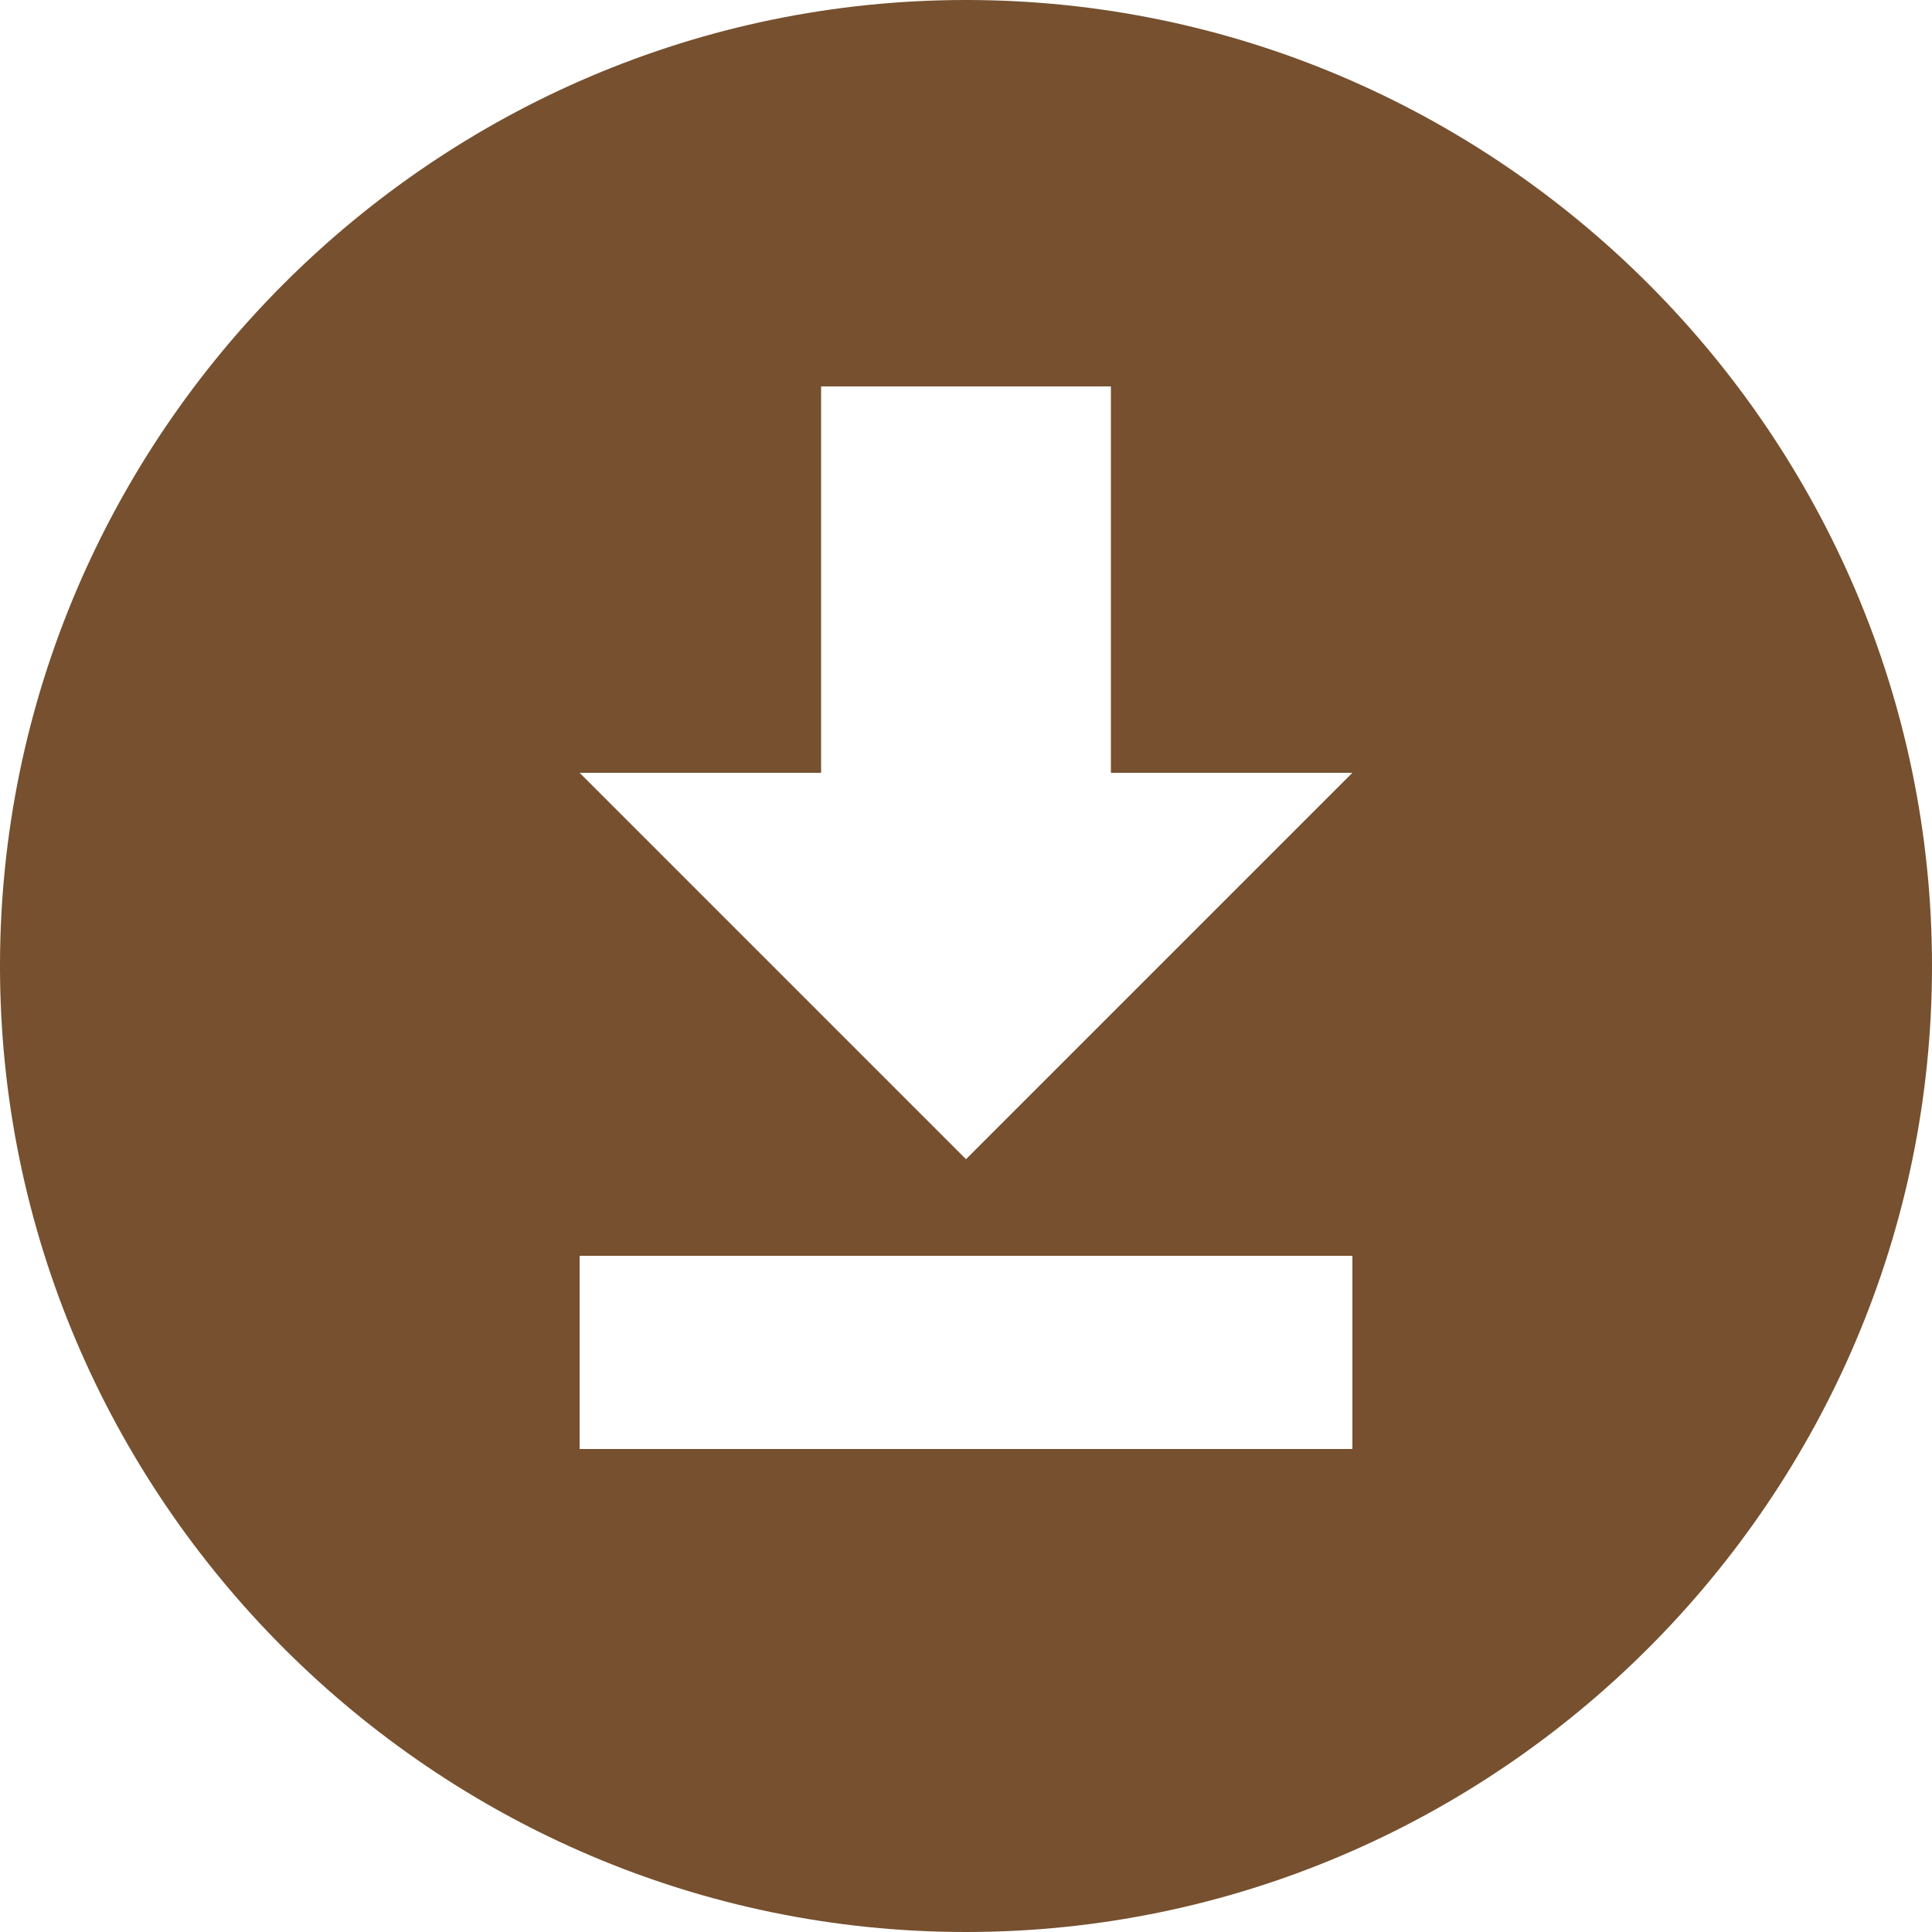 <svg width="60" height="60" viewBox="0 0 60 60" fill="none" xmlns="http://www.w3.org/2000/svg">
<path id="Vector" d="M30 0C46.5 0 60 13.5 60 30C60 46.5 46.5 60 30 60C13.5 60 0 46.5 0 30C0 13.5 13.5 0 30 0ZM18 45H42V39H18V45ZM42 24H34.5V12H25.5V24H18L30 36L42 24Z" fill="#76502F"/>
</svg>
